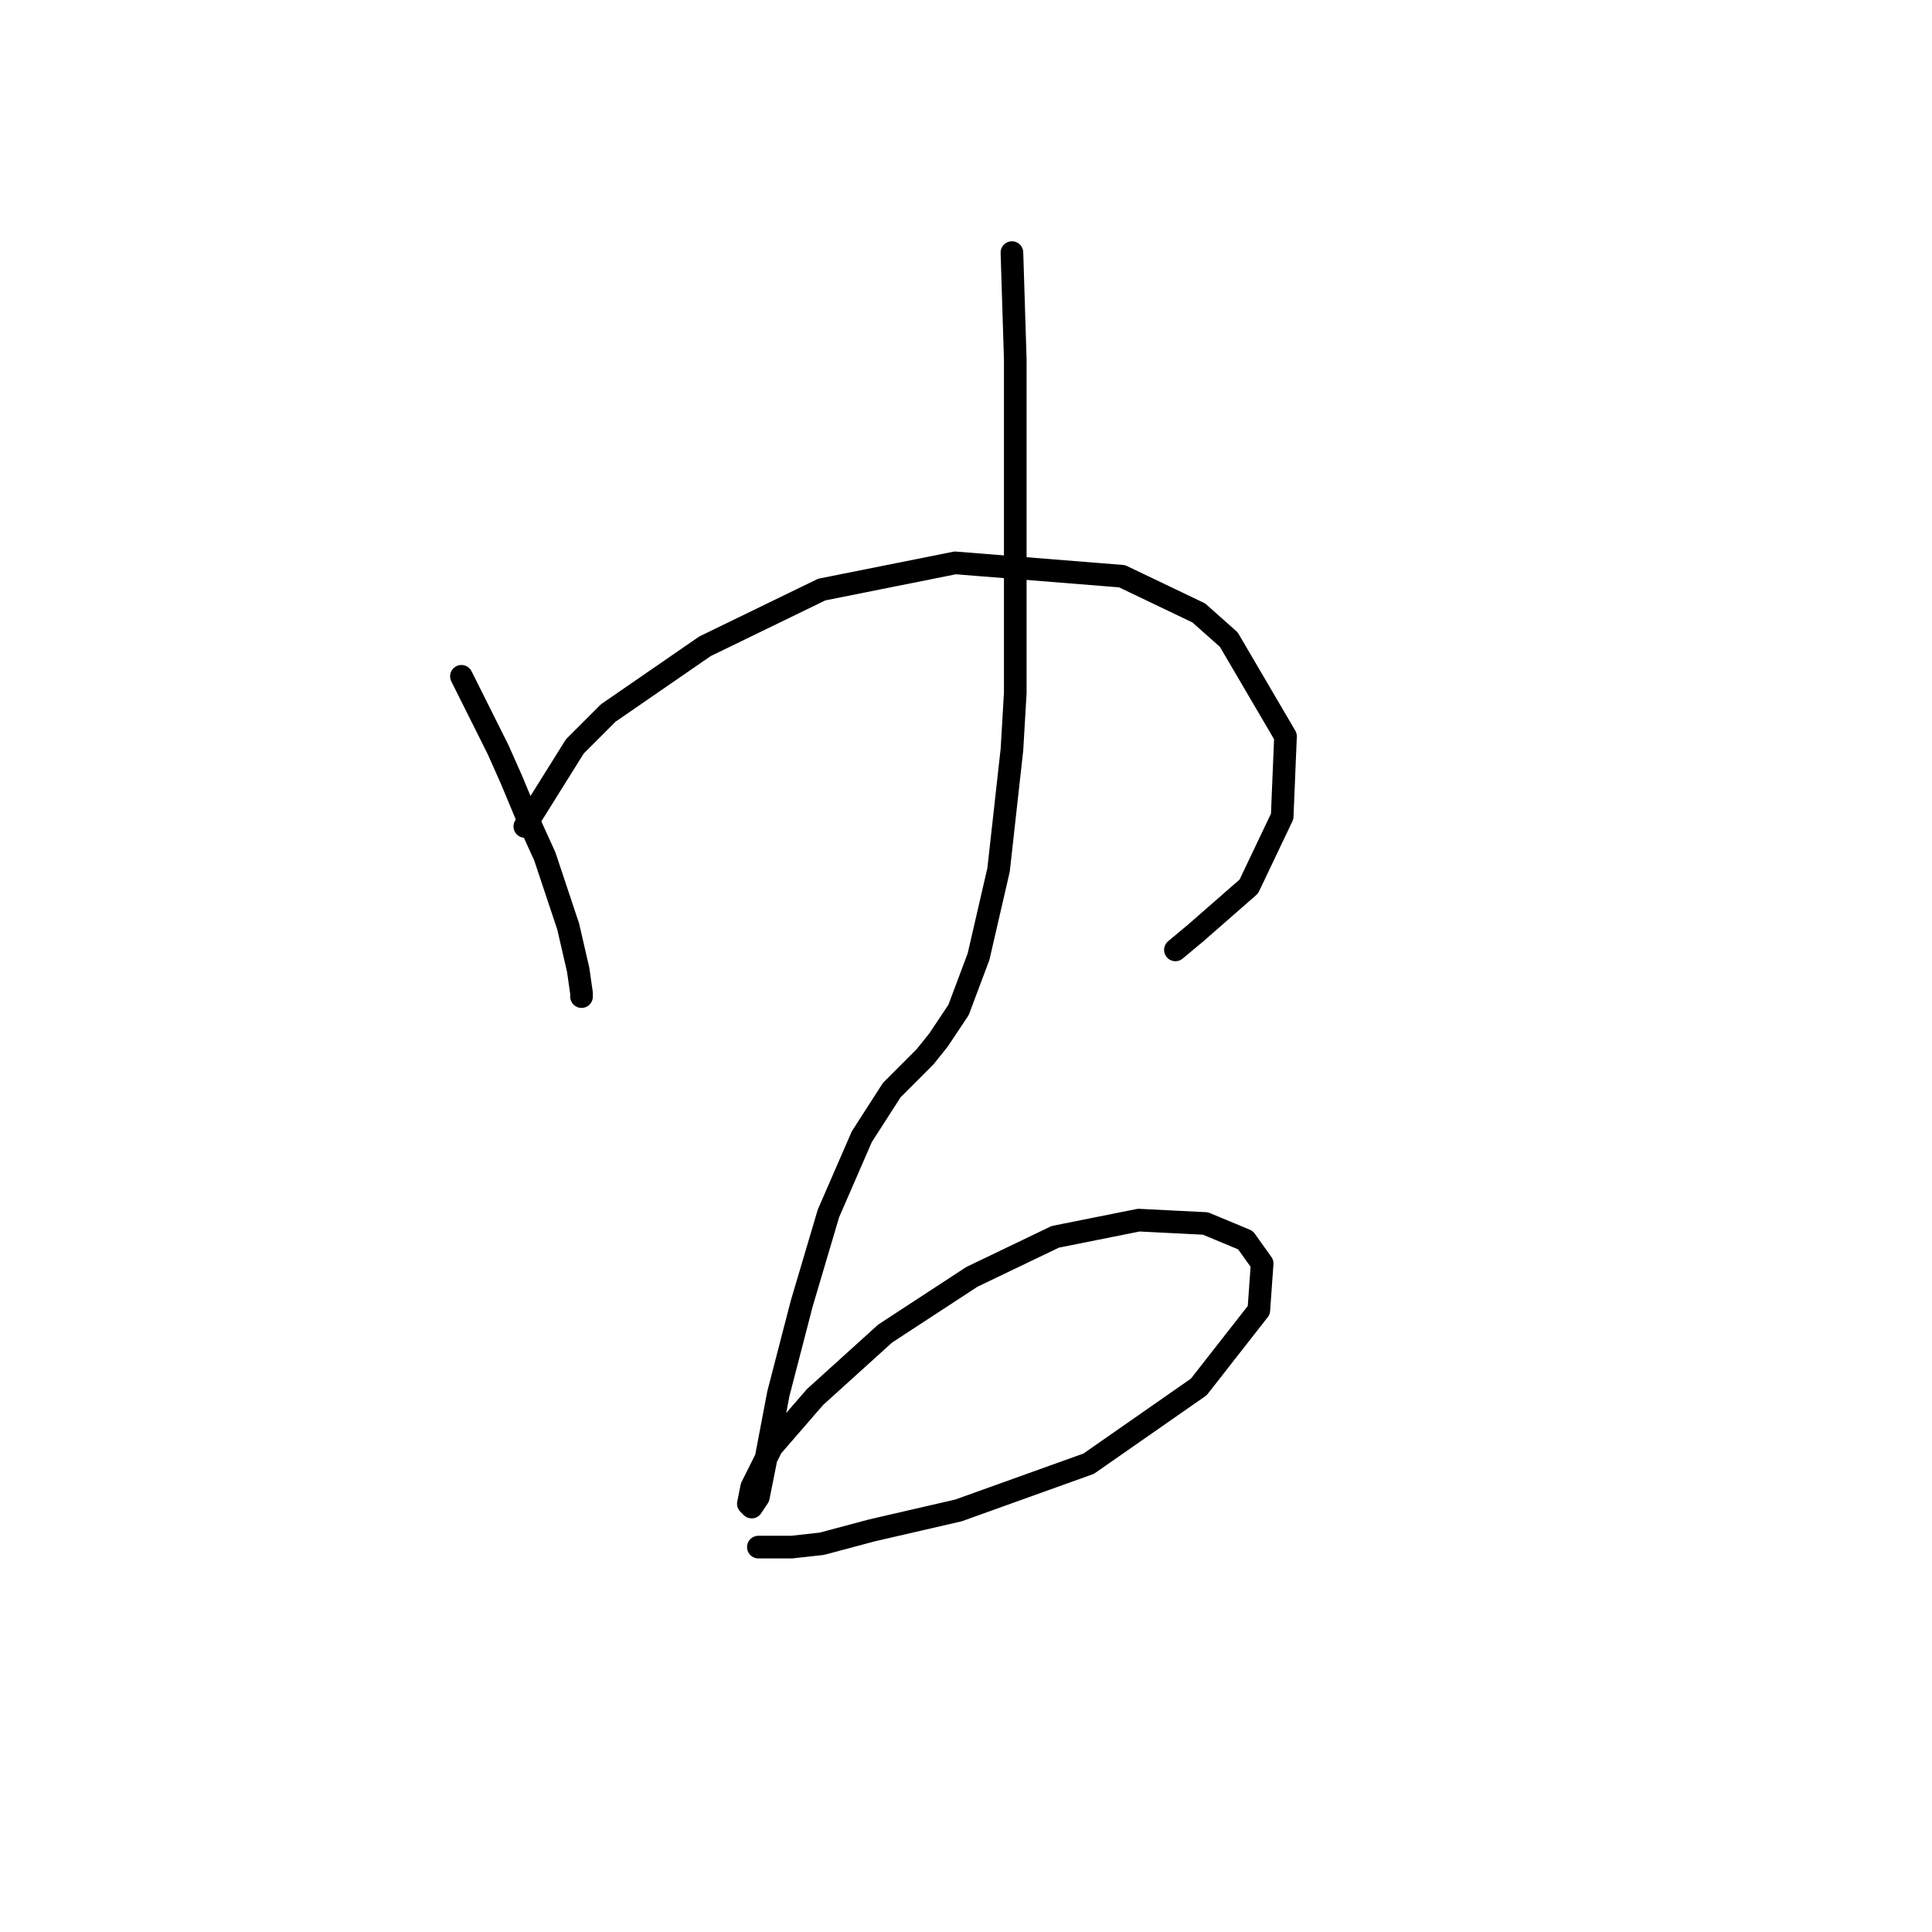 <?xml version="1.0" standalone="no"?>
    <svg width="256" height="256" xmlns="http://www.w3.org/2000/svg" version="1.1">
    <polyline stroke="black" stroke-width="3" stroke-linecap="round" fill="transparent" stroke-linejoin="round" points="61.141 89.614 66.004 99.34 67.773 103.319 69.983 108.624 72.194 113.487 75.288 122.771 76.614 128.518 77.056 131.613 77.056 132.055 77.056 132.055 " />
        <polyline stroke="black" stroke-width="3" stroke-linecap="round" fill="transparent" stroke-linejoin="round" points="69.541 109.508 76.172 98.898 80.593 94.477 93.414 85.636 108.887 78.12 126.57 74.583 148.674 76.352 158.842 81.215 162.821 84.751 170.337 97.572 169.895 108.182 165.474 117.466 158.4 123.655 155.748 125.865 155.748 125.865 " />
        <polyline stroke="black" stroke-width="3" stroke-linecap="round" fill="transparent" stroke-linejoin="round" points="134.086 33.469 134.528 47.616 134.528 55.574 134.528 91.825 134.086 99.34 132.317 115.255 129.665 126.75 127.012 133.823 124.36 137.802 122.591 140.012 120.823 141.781 118.171 144.433 114.192 150.622 109.771 160.79 106.234 172.727 103.14 184.663 101.371 193.947 100.487 198.368 99.603 199.694 99.161 199.252 99.603 197.041 102.255 191.736 108.003 185.105 117.286 176.705 128.781 169.19 139.833 163.885 150.885 161.674 159.727 162.117 165.032 164.327 167.242 167.422 166.8 173.611 158.842 183.779 144.254 193.947 127.012 200.136 115.518 202.788 108.887 204.557 104.908 204.999 102.697 204.999 100.929 204.999 100.487 204.999 100.487 204.999 " />
        </svg>